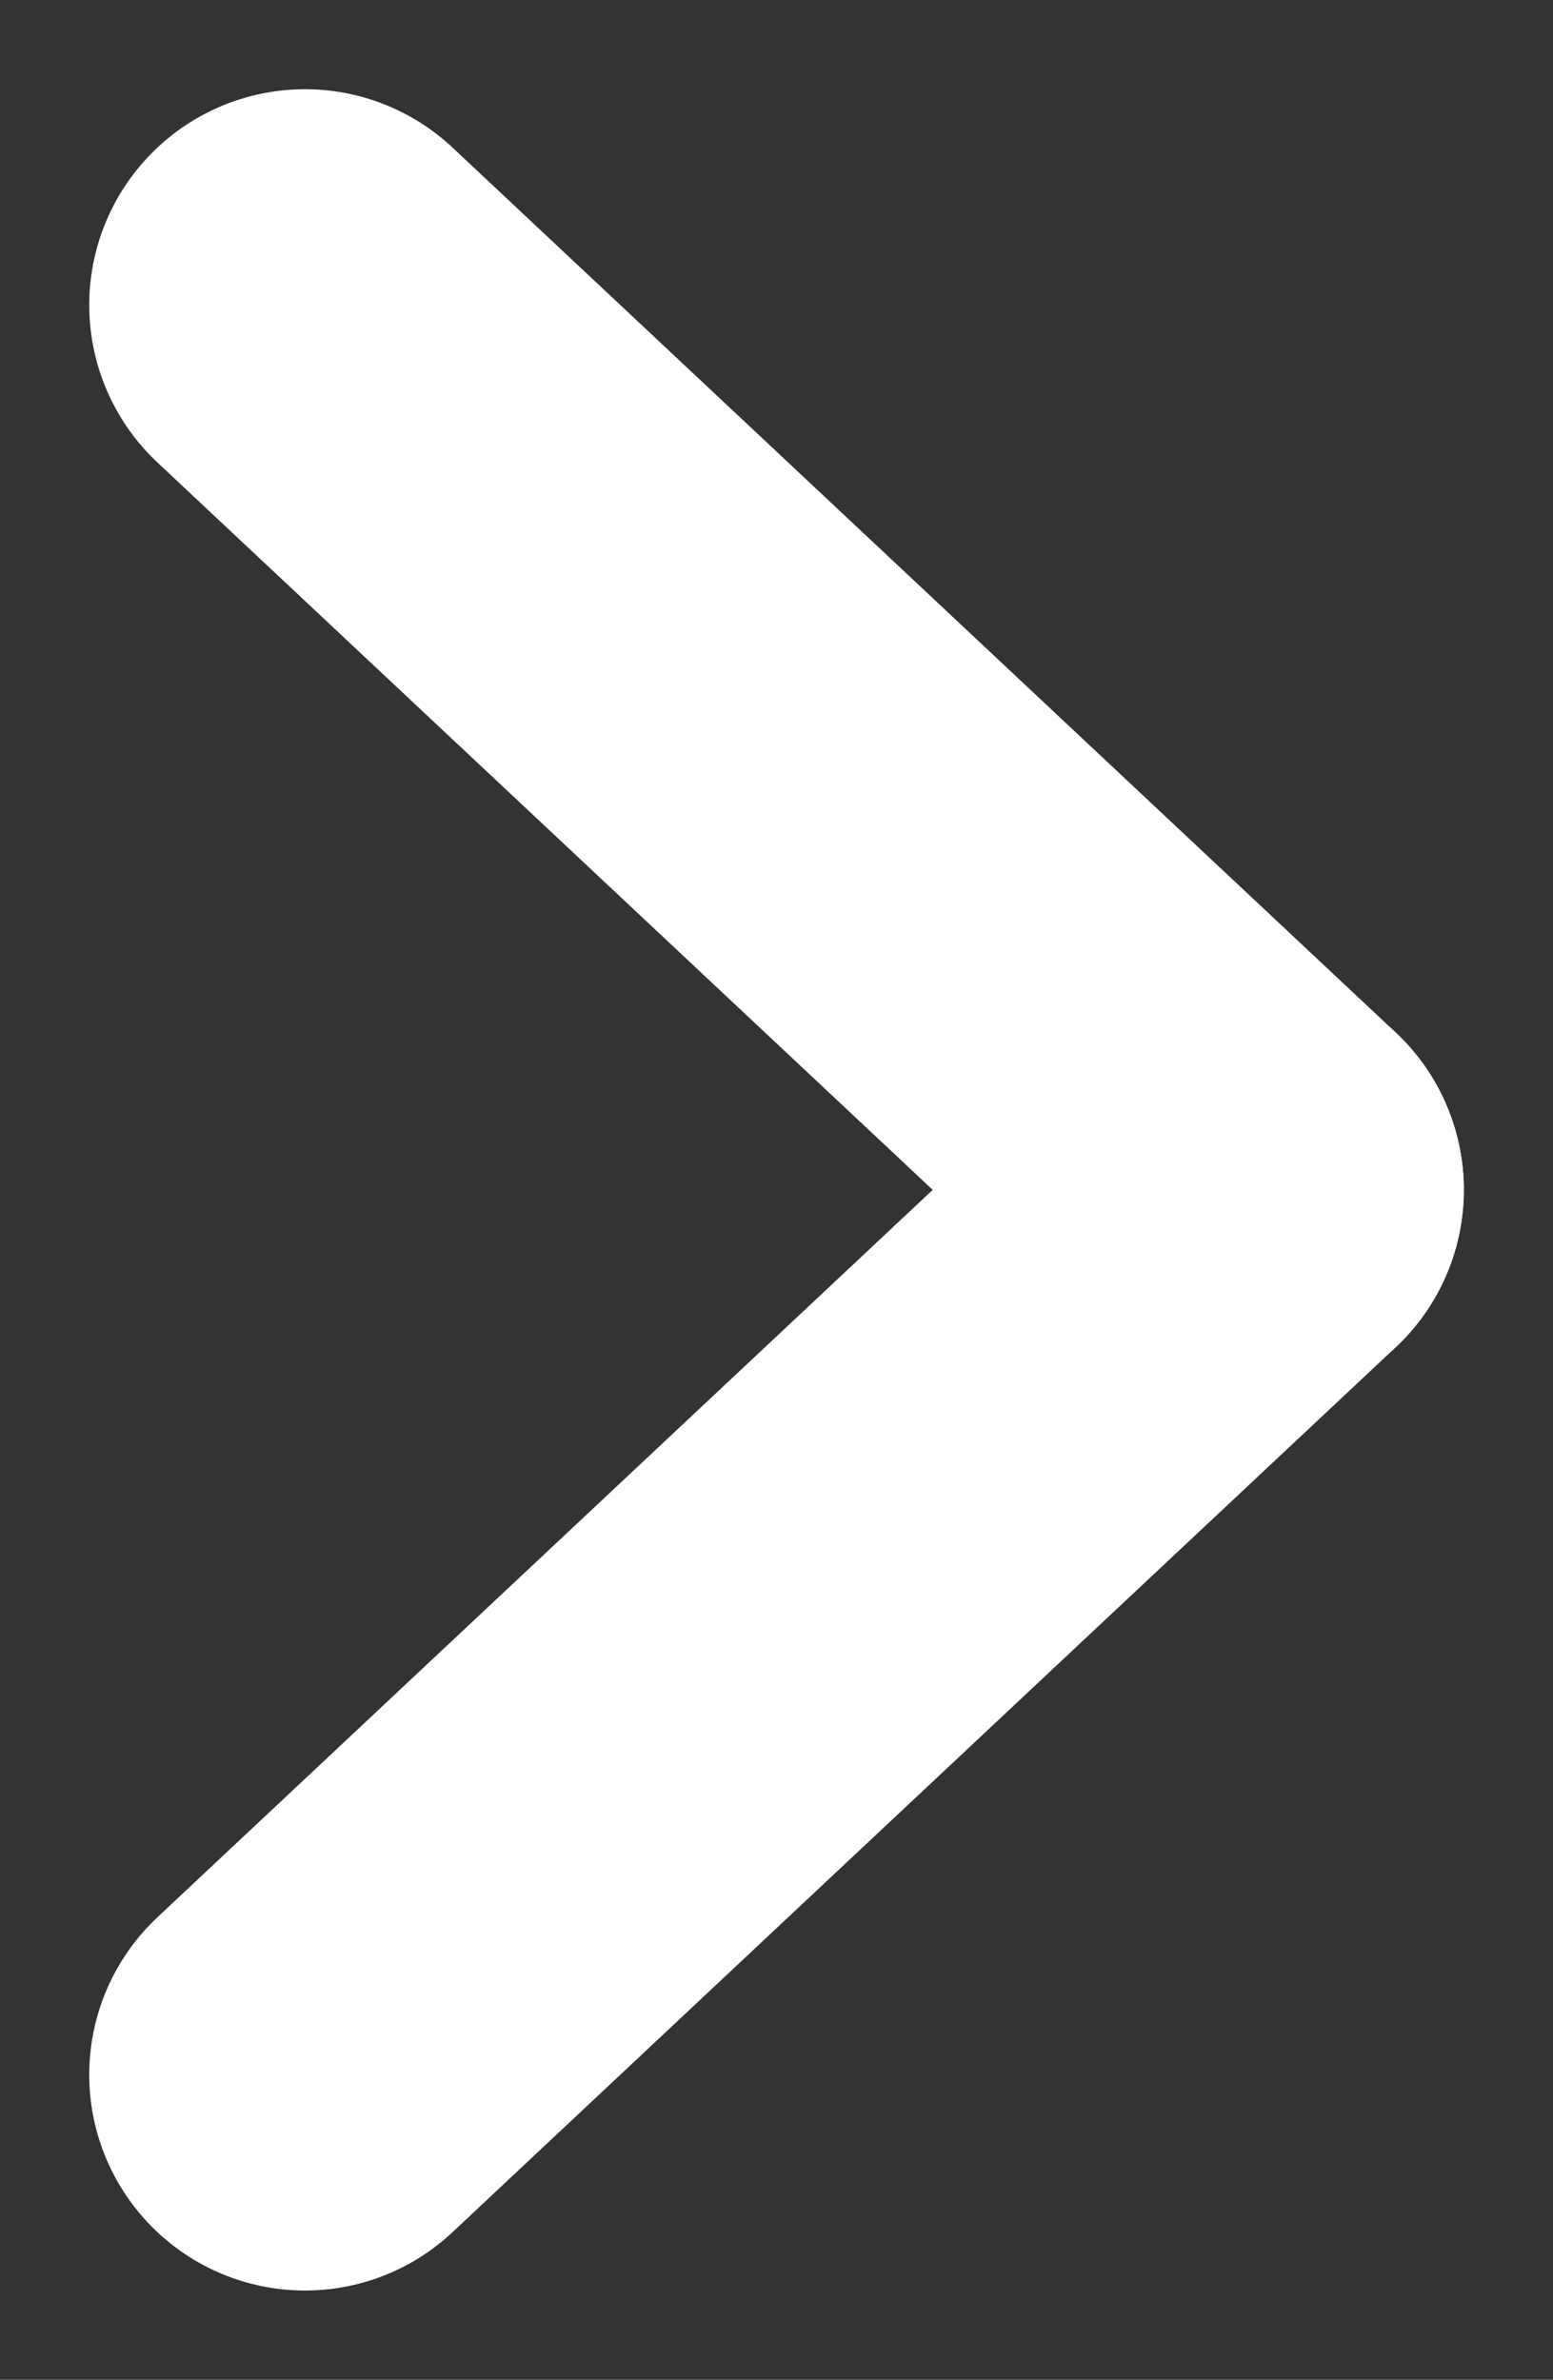 <svg xmlns="http://www.w3.org/2000/svg" width="35.992" height="55.135" viewBox="0 0 35.992 55.135">
  <rect x="0" y="0" width="35.992" height="55.135" fill="#333333" stroke="none"/>
  <g id="arrow2" transform="translate(-647.575 -538.433)">
    <line id="Line_2" data-name="Line 2" x2="21.857" y2="20.5" transform="translate(654.643 545.5)" fill="none" stroke="#fff" stroke-linecap="round" stroke-linejoin="round" stroke-width="10"/>
    <line id="Line_3" data-name="Line 3" x1="21.857" y2="20.5" transform="translate(654.643 566)" fill="none" stroke="#fff" stroke-linecap="round" stroke-linejoin="round" stroke-width="10"/>
  </g>
</svg>

